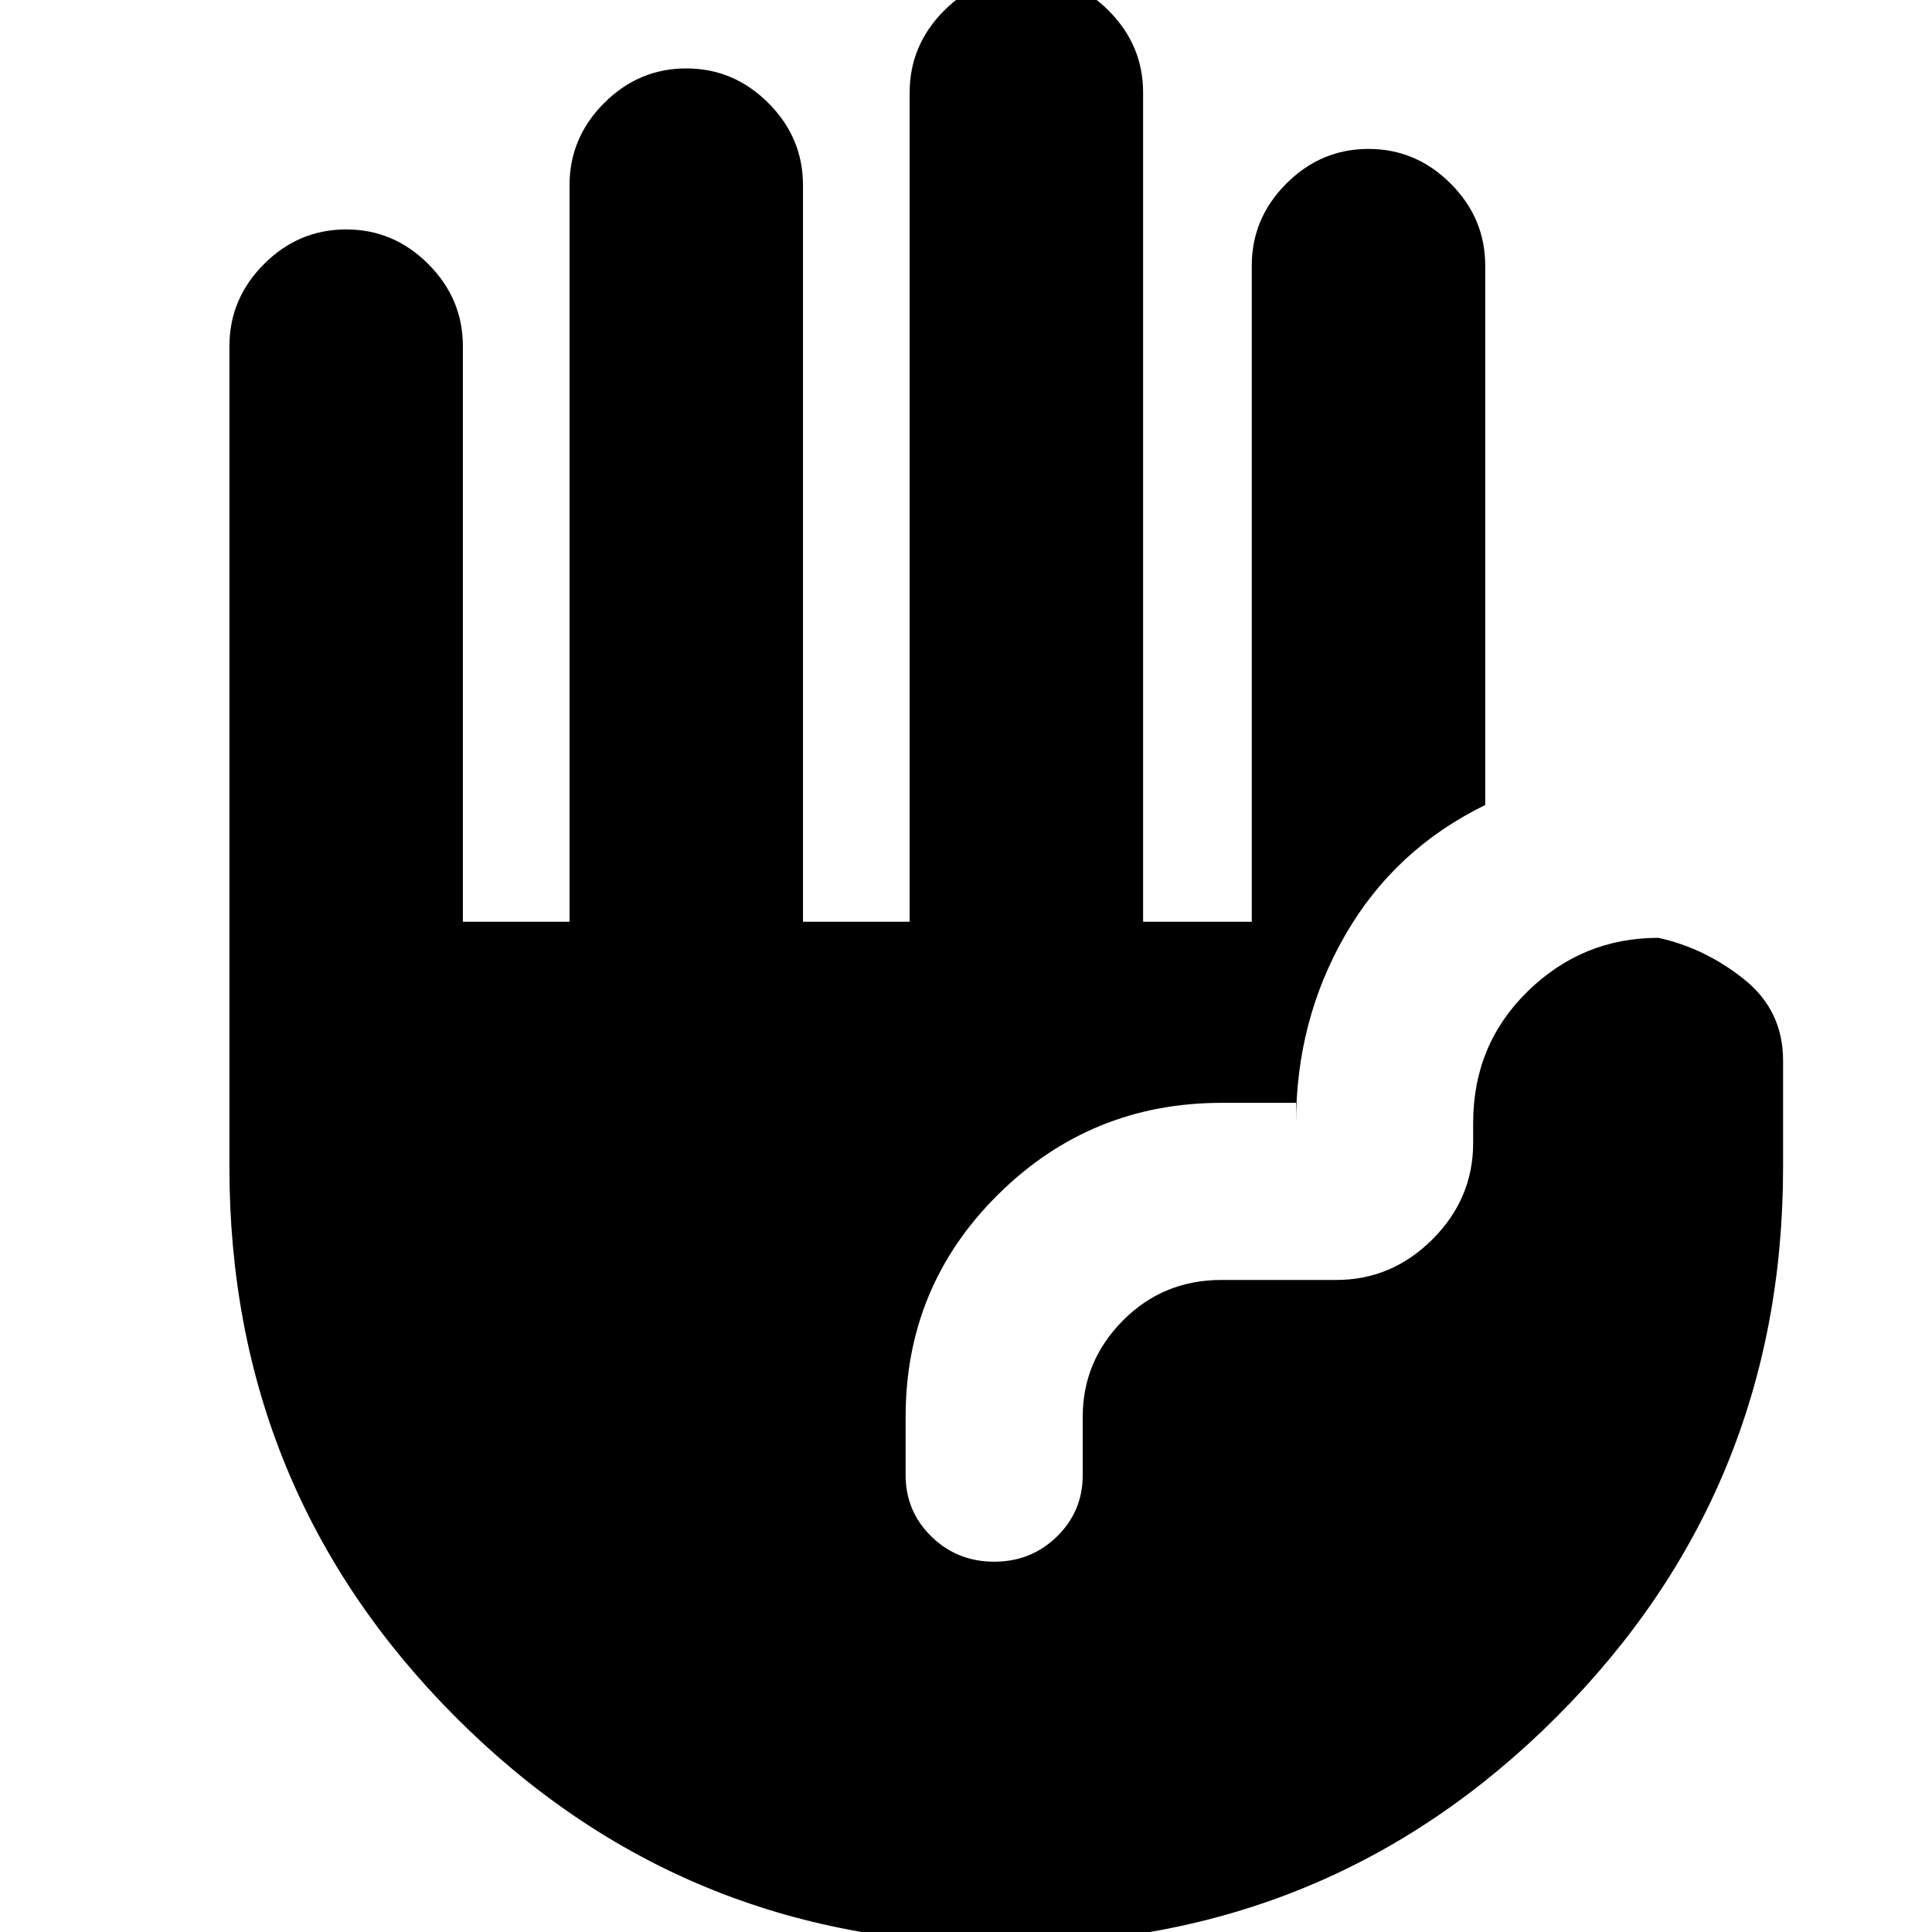 <svg xmlns="http://www.w3.org/2000/svg" height="24" viewBox="0 -960 960 960" width="24"><path d="M499.75 6Q339 6 226.5-106.68 114-219.35 114-380v-408q0-23.6 17.2-40.8Q148.4-846 172-846q23.6 0 40.8 17.2Q230-811.6 230-788v286h53v-366q0-23.6 17.2-40.8Q317.4-926 341-926q23.6 0 40.8 17.2Q399-891.6 399-868v366h53v-412q0-23.6 17.2-40.8Q486.4-972 510-972q23.6 0 40.8 17.2Q568-937.6 568-914v412h54v-326q0-23.6 17.2-40.8Q656.4-886 680-886q23.6 0 40.8 17.2Q738-851.6 738-828v268q-45 22-69.5 64.5T644-402v-10h-37q-65 0-111 45.5T450-256v29q0 17.97 12.8 30.48Q475.6-184 494-184t31.2-12.52Q538-209.03 538-227v-29q0-27.73 20-47.87Q578-324 607-324h57q27.6 0 47.8-20.2Q732-364.4 732-392v-10q0-39 27.19-65.5T824-494q23 5 42.5 20.5T886-433v53q0 160.65-112.75 273.32Q660.5 6 499.75 6Z"/></svg>